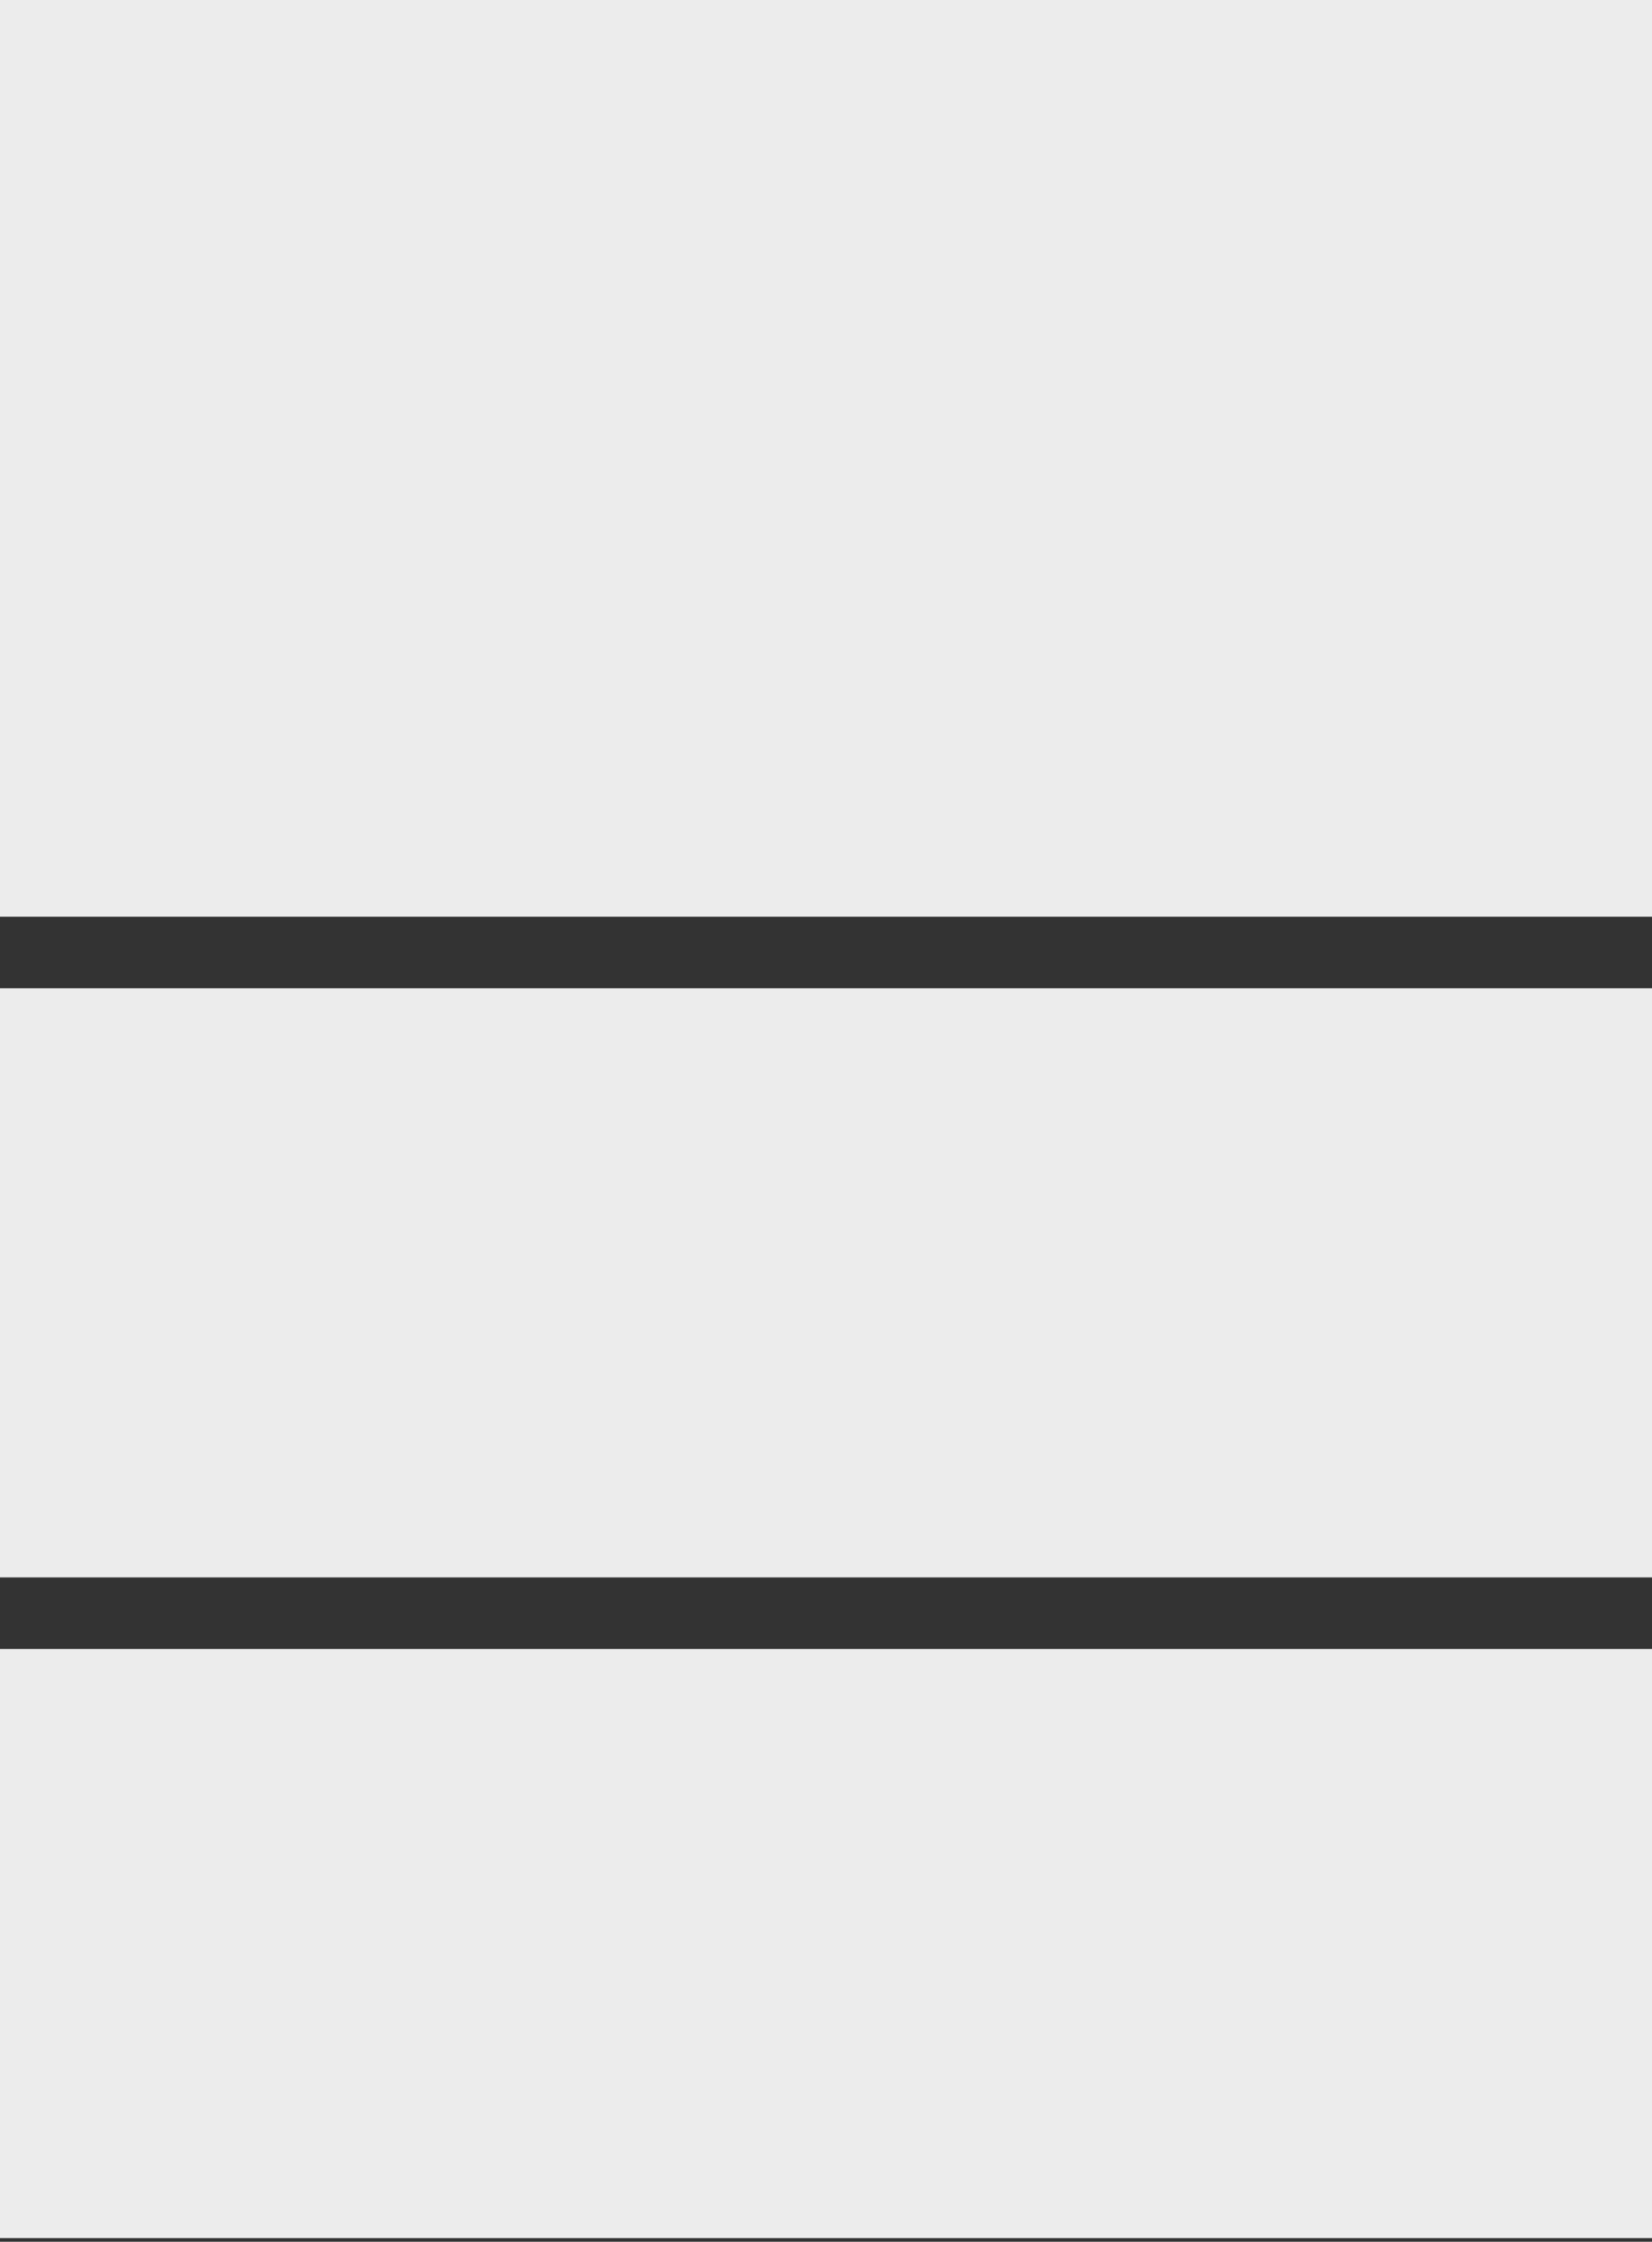 <svg width="300" height="407" viewBox="0 0 300 407" fill="none" xmlns="http://www.w3.org/2000/svg">
<rect x="0" y="0" width="300" height="407" fill="#333333" stroke="none"/>
<rect y="179.43" width="300" height="106.952" fill="#ECECEC"/>
<rect width="300" height="166.43" fill="#ECECEC"/>
<rect y="299.382" width="300" height="106.952" fill="#ECECEC"/>
</svg>
